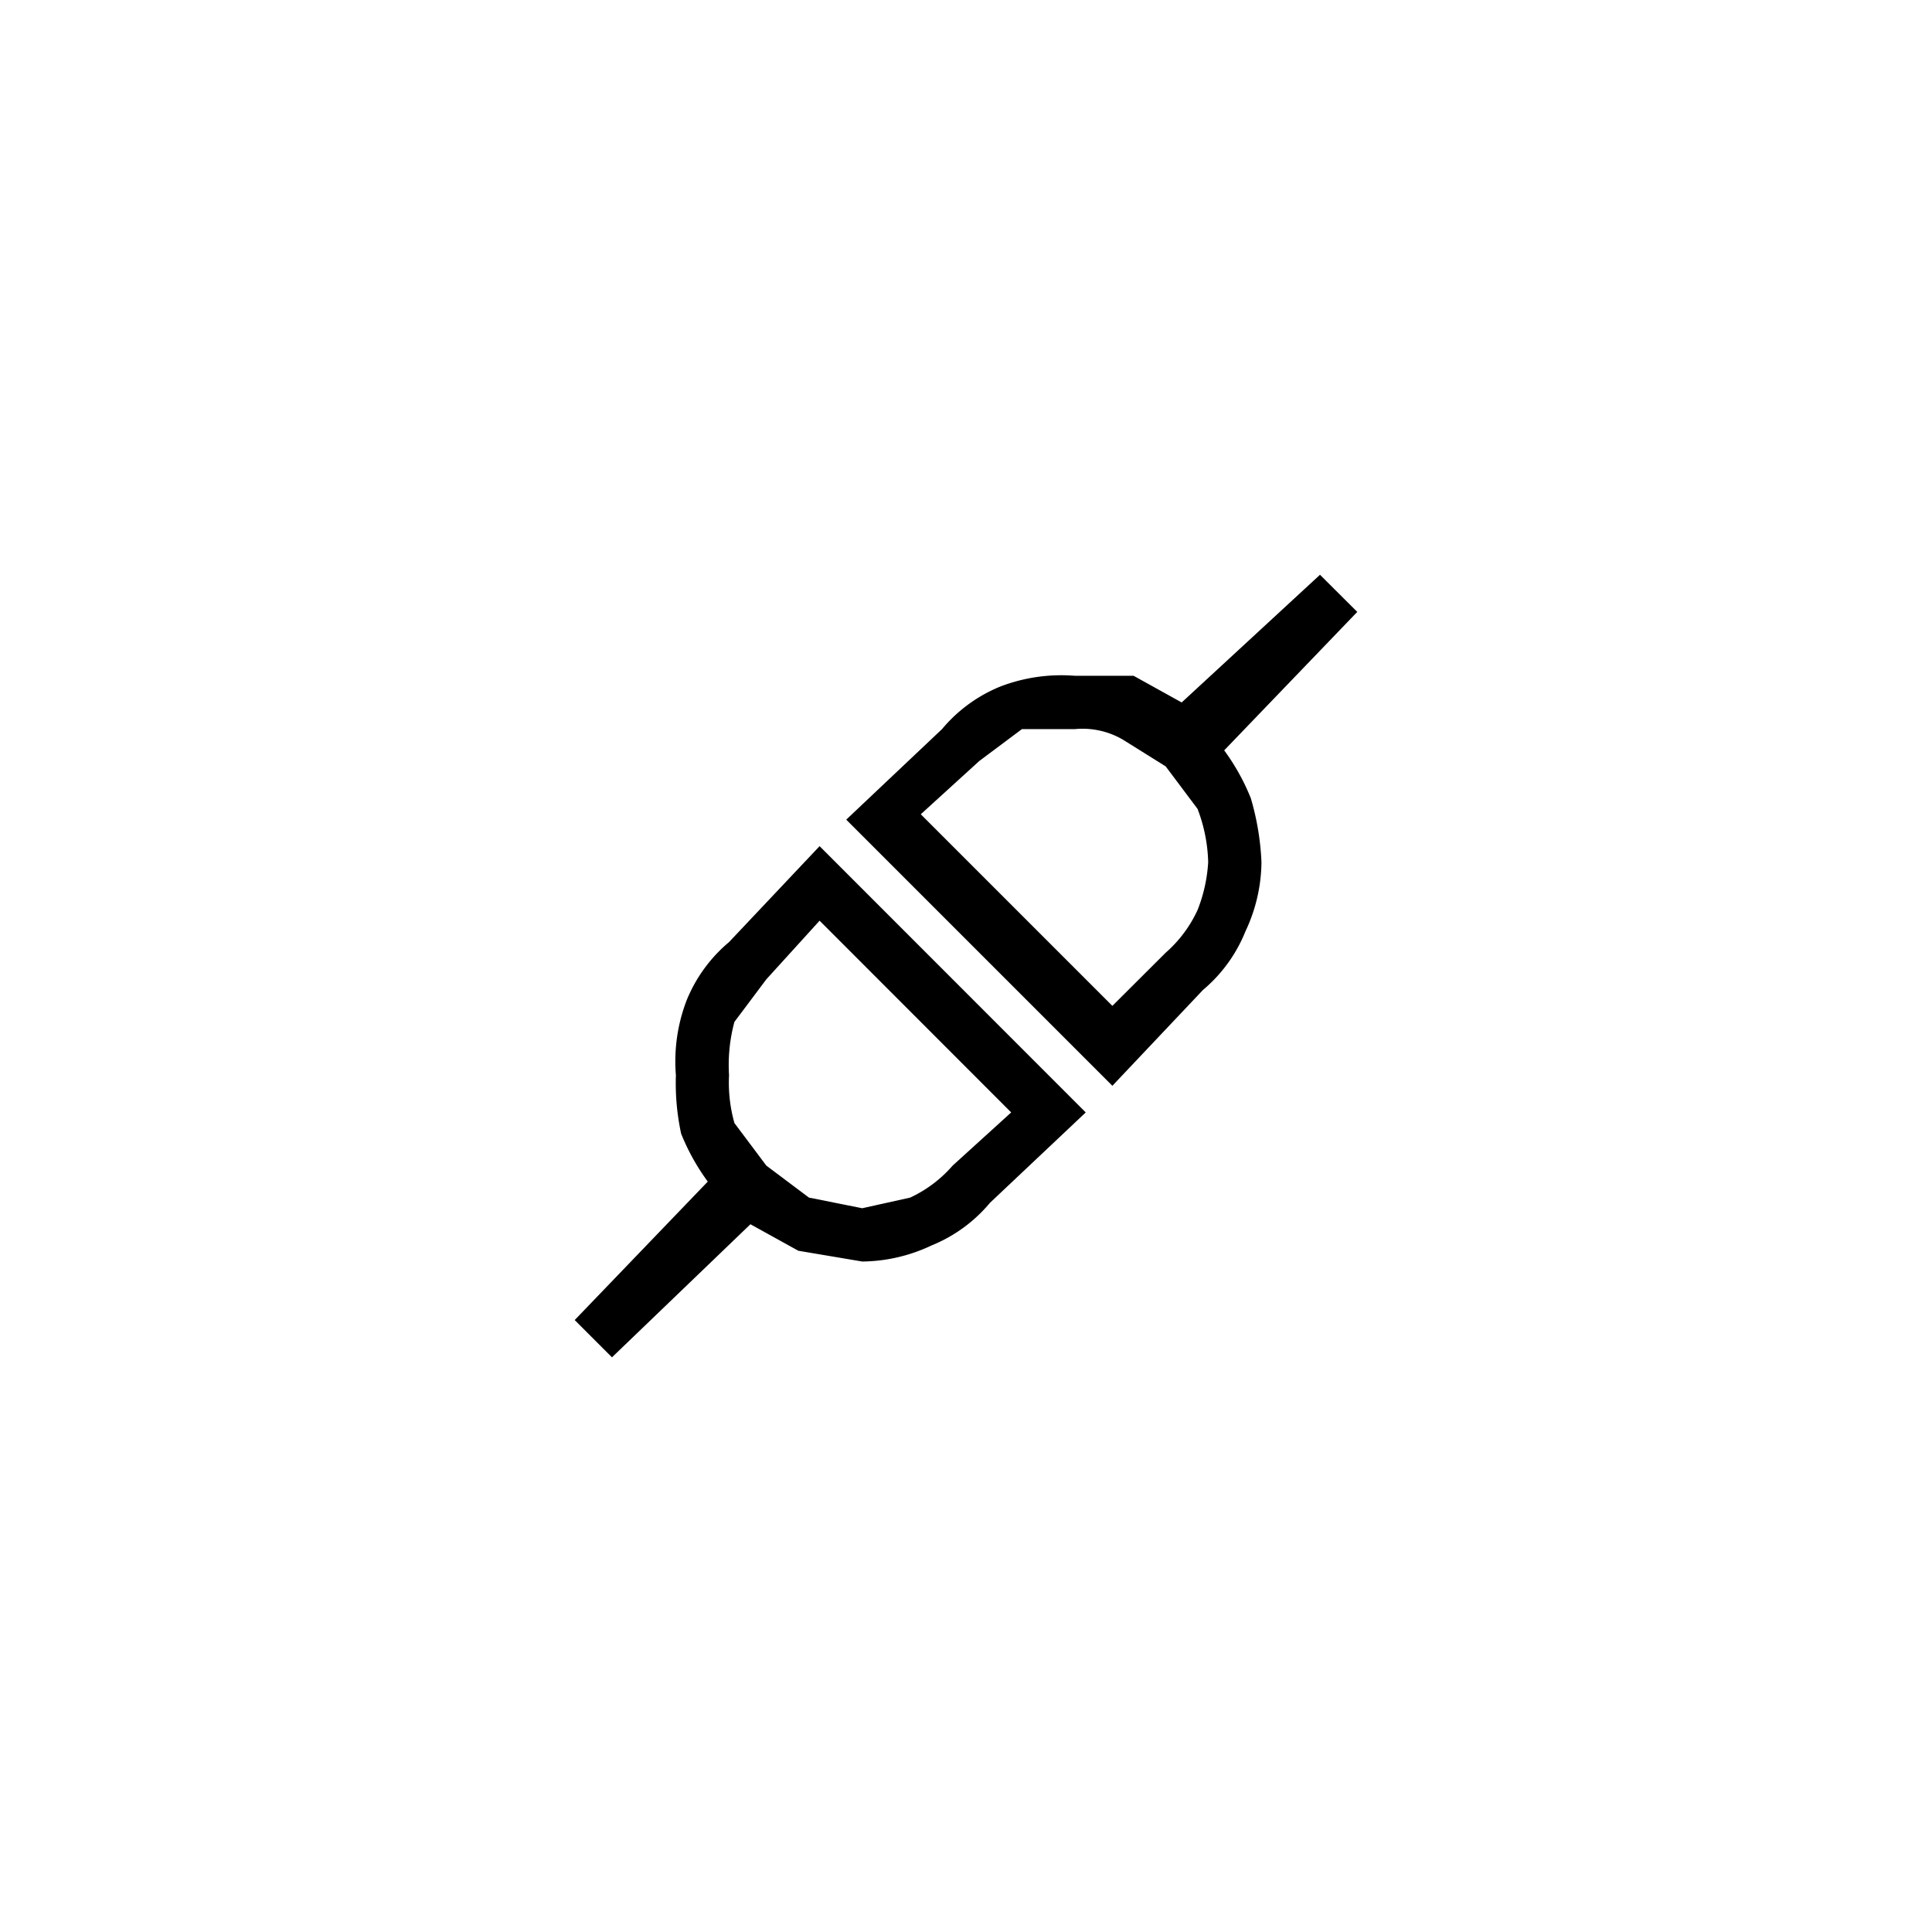 <?xml version="1.0" encoding="UTF-8" standalone="no"?>
<!DOCTYPE svg PUBLIC "-//W3C//DTD SVG 1.1//EN" "http://www.w3.org/Graphics/SVG/1.1/DTD/svg11.dtd">
<!-- Generated by Microsoft Visio, SVG Export Connected Device.svg Page-1 -->
<svg xmlns="http://www.w3.org/2000/svg" xmlns:xlink="http://www.w3.org/1999/xlink" xmlns:ev="http://www.w3.org/2001/xml-events"
		width="1.944in" height="1.944in" viewBox="0 0 139.958 139.958" xml:space="preserve" color-interpolation-filters="sRGB"
		class="st2">
	<style type="text/css">
	<![CDATA[
		.st1 {fill:#000000;stroke:none;stroke-linecap:butt;stroke-width:41.633}
		.st2 {fill:none;fill-rule:evenodd;font-size:12px;overflow:visible;stroke-linecap:square;stroke-miterlimit:3}
	]]>
	</style>

	<g>
		<title>Page-1</title>
		<g id="group13886-1" transform="translate(41.633,-41.633)">
			<title>Connected Device.13886</title>
			<g id="group13887-2">
				<title>Sheet.13887</title>
				<g id="shape13888-3">
					<title>Sheet.13888</title>
					<path d="M7.33 119.52 A12.341 12.341 0 0 1 8.1 114.12 A10.799 10.799 0 0 1 11.18 109.88 L17.74 102.93 L37.02
								 122.22 L30.08 128.77 A10.799 10.799 0 0 1 25.84 131.86 A11.956 11.956 0 0 1 20.83 133.02 L16.2
								 132.24 L12.73 130.32 L2.7 139.96 L0 137.26 L9.64 127.23 A15.812 15.812 0 0 1 7.71 123.76 A17.355
								 17.355 0 0 1 7.33 119.52 ZM20.83 129.16 L24.3 128.39 A9.256 9.256 -180 0 0 27.38 126.07 L31.62
								 122.22 L17.74 108.33 L13.88 112.58 L11.57 115.66 A11.956 11.956 -180 0 0 11.18 119.52 A10.799
								 10.799 -180 0 0 11.57 122.99 L13.88 126.07 L16.97 128.39 L20.83 129.16 ZM47.05 95.99 A15.812 15.812
								 0 0 1 48.98 99.46 A19.283 19.283 0 0 1 49.75 104.09 A11.956 11.956 0 0 1 48.59 109.1 A10.799
								 10.799 0 0 1 45.51 113.35 L38.95 120.29 L19.67 101.01 L26.61 94.45 A10.799 10.799 0 0 1 30.85
								 91.36 A12.341 12.341 0 0 1 36.25 90.59 L40.49 90.59 L43.97 92.52 L53.99 83.27 L56.69 85.96 L47.05
								 95.99 ZM42.81 110.65 A9.256 9.256 -180 0 0 45.12 107.56 A11.184 11.184 -180 0 0 45.89 104.09
								 A11.57 11.57 -180 0 0 45.12 100.23 L42.81 97.15 L39.72 95.22 A5.785 5.785 -180 0 0 36.25 94.45
								 L32.4 94.45 L29.31 96.76 L25.07 100.62 L38.95 114.5 L42.81 110.65 Z" class="st1"/>
				</g>
			</g>
		</g>
	</g>
</svg>
